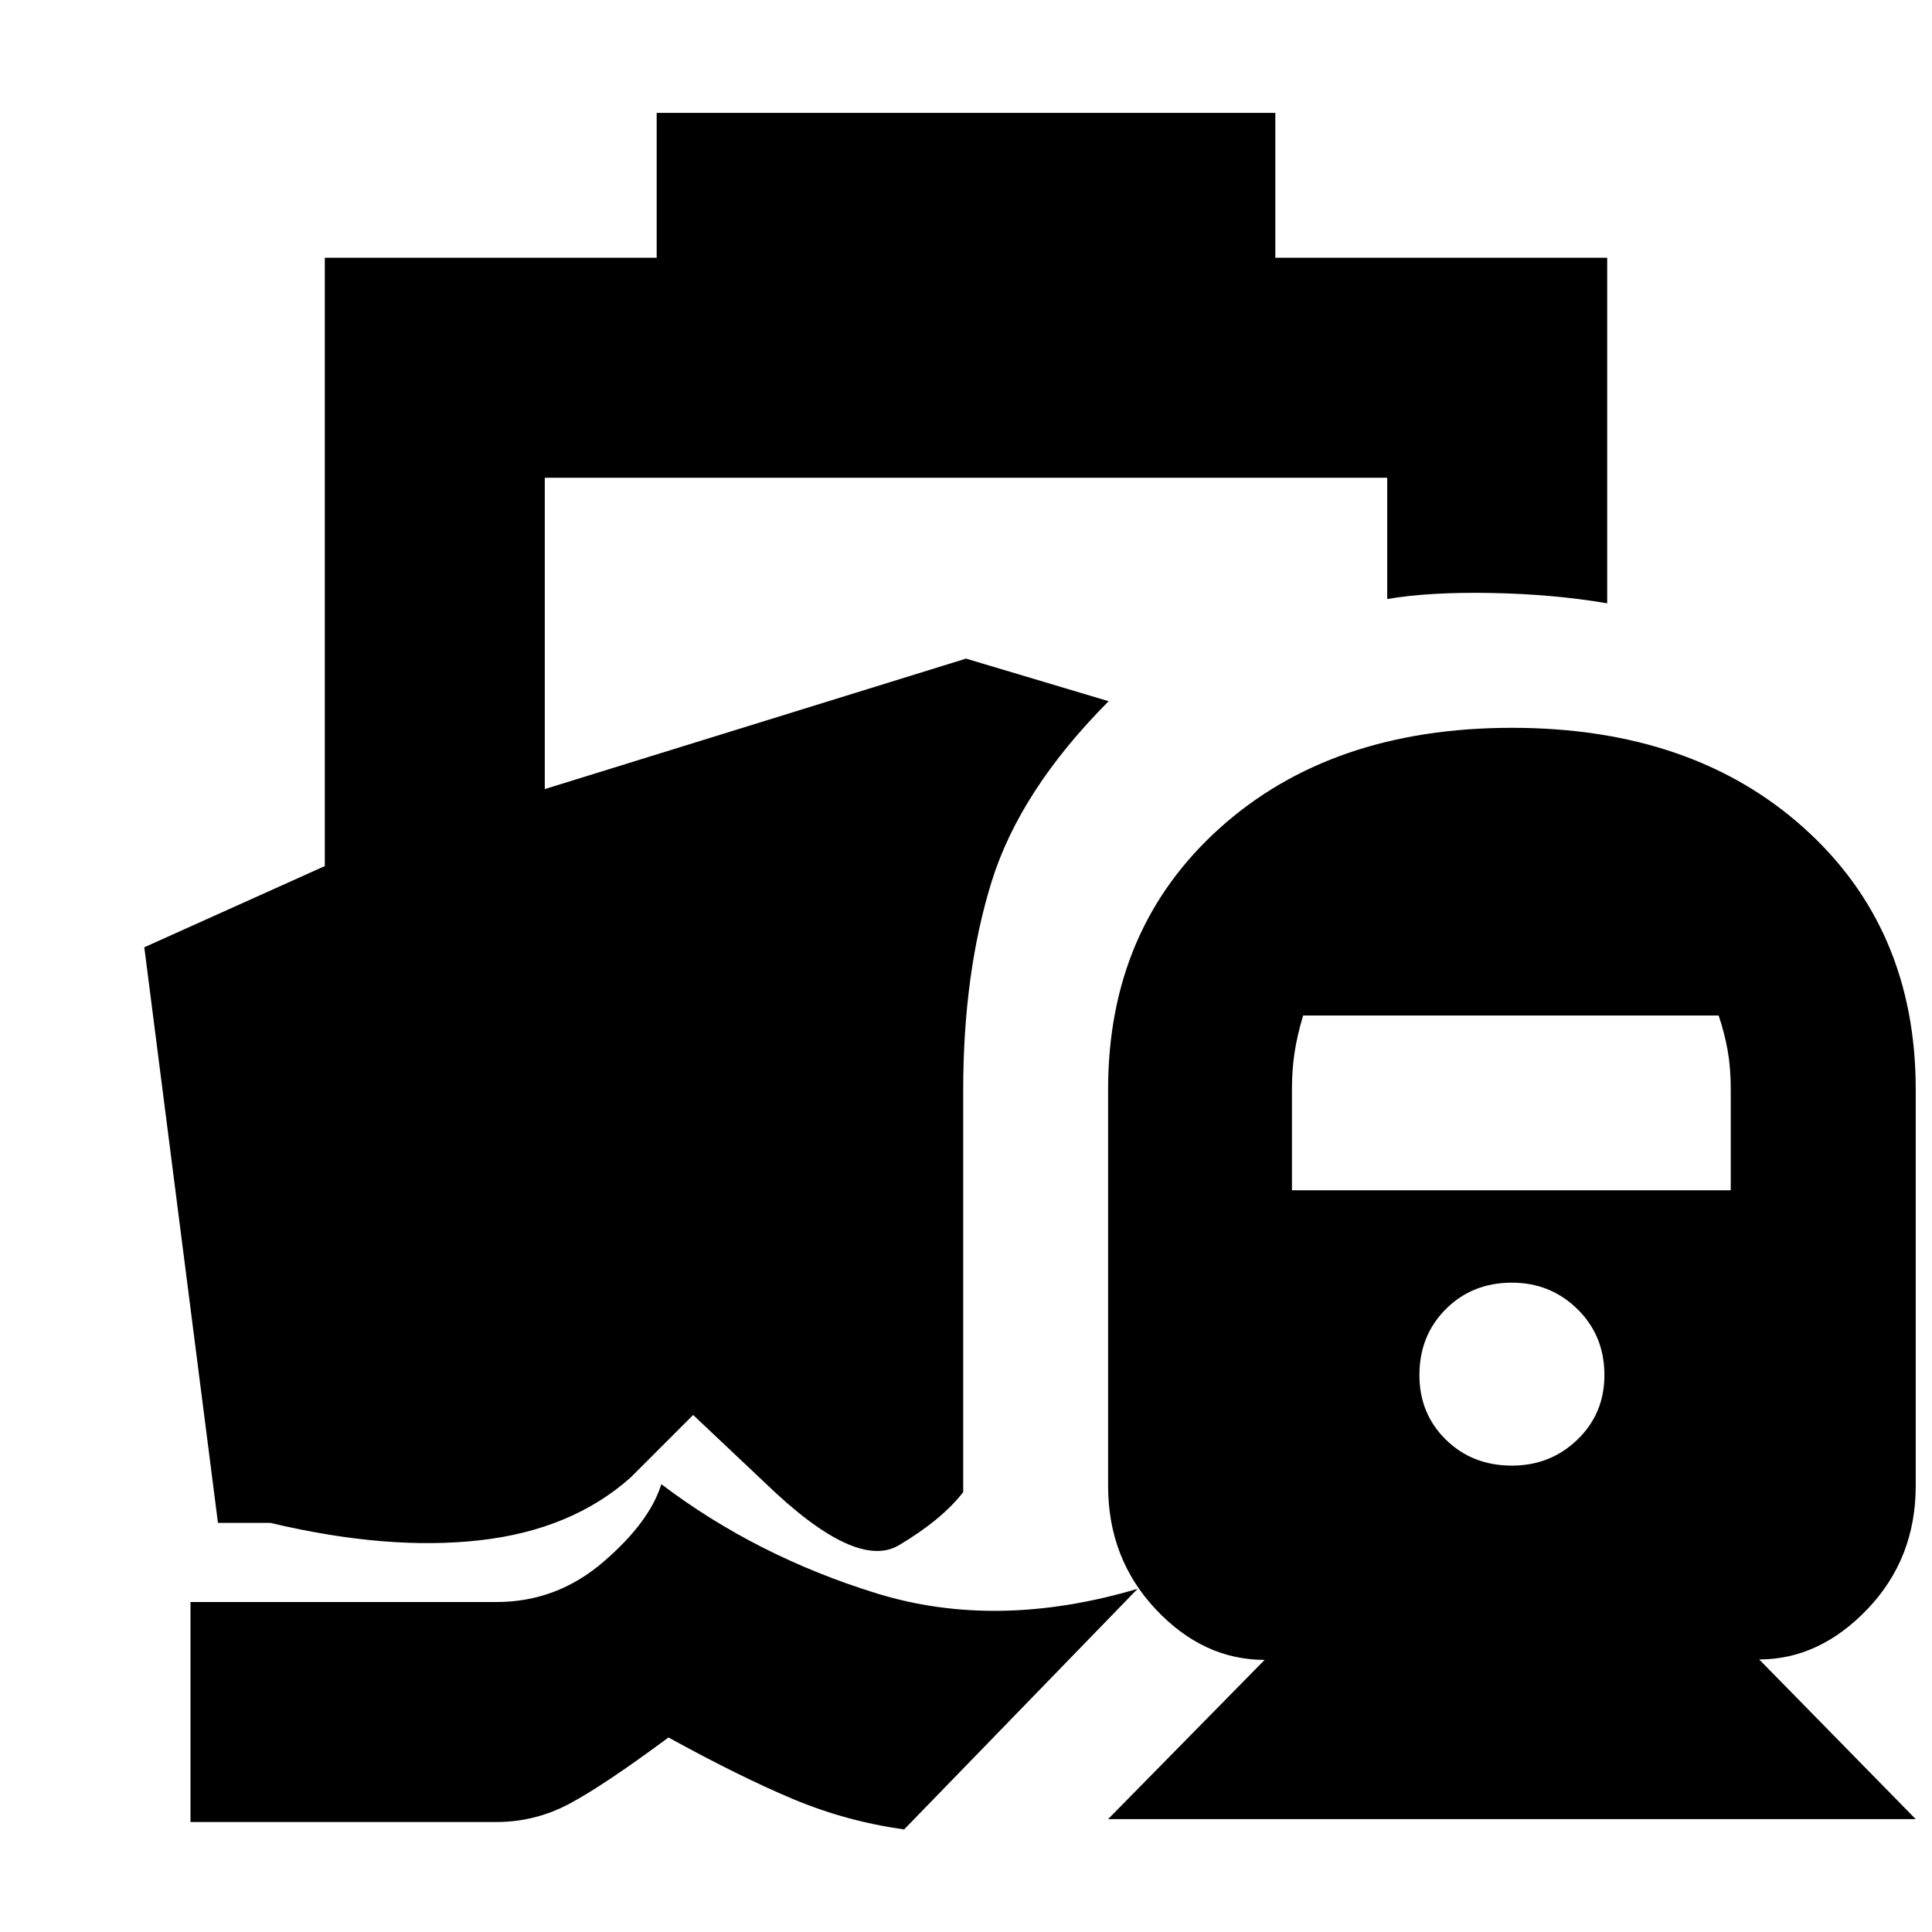 <svg xmlns="http://www.w3.org/2000/svg" height="20" viewBox="0 -960 960 960" width="20"><path d="M328.61-222.52q47.26 35.82 106.98 54.26 59.71 18.43 129.67-2.26l-116 119.56q-28.69-4-55.11-15.06-26.41-11.07-61.98-30.63-32.41 24-49.38 33-16.96 9-36.14 9h-152v-109.31h152q29.88 0 52.96-19.78 23.09-19.78 29-38.78Zm222 166.43 77.78-79.12q-30.49 0-54.14-25.18-23.64-25.18-23.64-61.31v-197q0-79.87 55.41-129.76 55.41-49.89 145.24-49.89 89.83 0 145.24 49.89 55.41 49.89 55.41 129.76v197q0 36.11-23.92 61.19-23.93 25.08-53.86 25.08l77.78 79.34h-401.3Zm200.65-175.65q19.13 0 32.54-12.91 13.42-12.92 13.42-32.05 0-19.69-13.42-32.82-13.41-13.13-32.54-13.13-19.69 0-32.83 13.13-13.13 13.13-13.13 32.82 0 19.13 13.13 32.05 13.14 12.91 32.83 12.91Zm-109.3-136.83H860v-50.28q0-10.41-1.5-18.98-1.5-8.56-4.5-17.56H647.52q-3 10-4.28 18.56-1.28 8.57-1.28 17.98v50.28ZM326.3-903.91h307.4v72h164.91v171.69q-26.83-4.56-57.65-5.13-30.83-.56-51.66 3v-60.26H270.7v154.7L480-632.74l70.87 21.17q-44.04 44.27-58.15 89.7-14.11 45.44-14.11 103.61v199.69Q468-204.87 446.7-192.2q-21.31 12.68-66.27-30.71l-36-34-31 31q-29.26 26.13-75.15 31.28-45.89 5.15-103.98-8.67h-26l-36.6-286 89.69-40.35v-302.26H326.3v-72Z"/></svg>